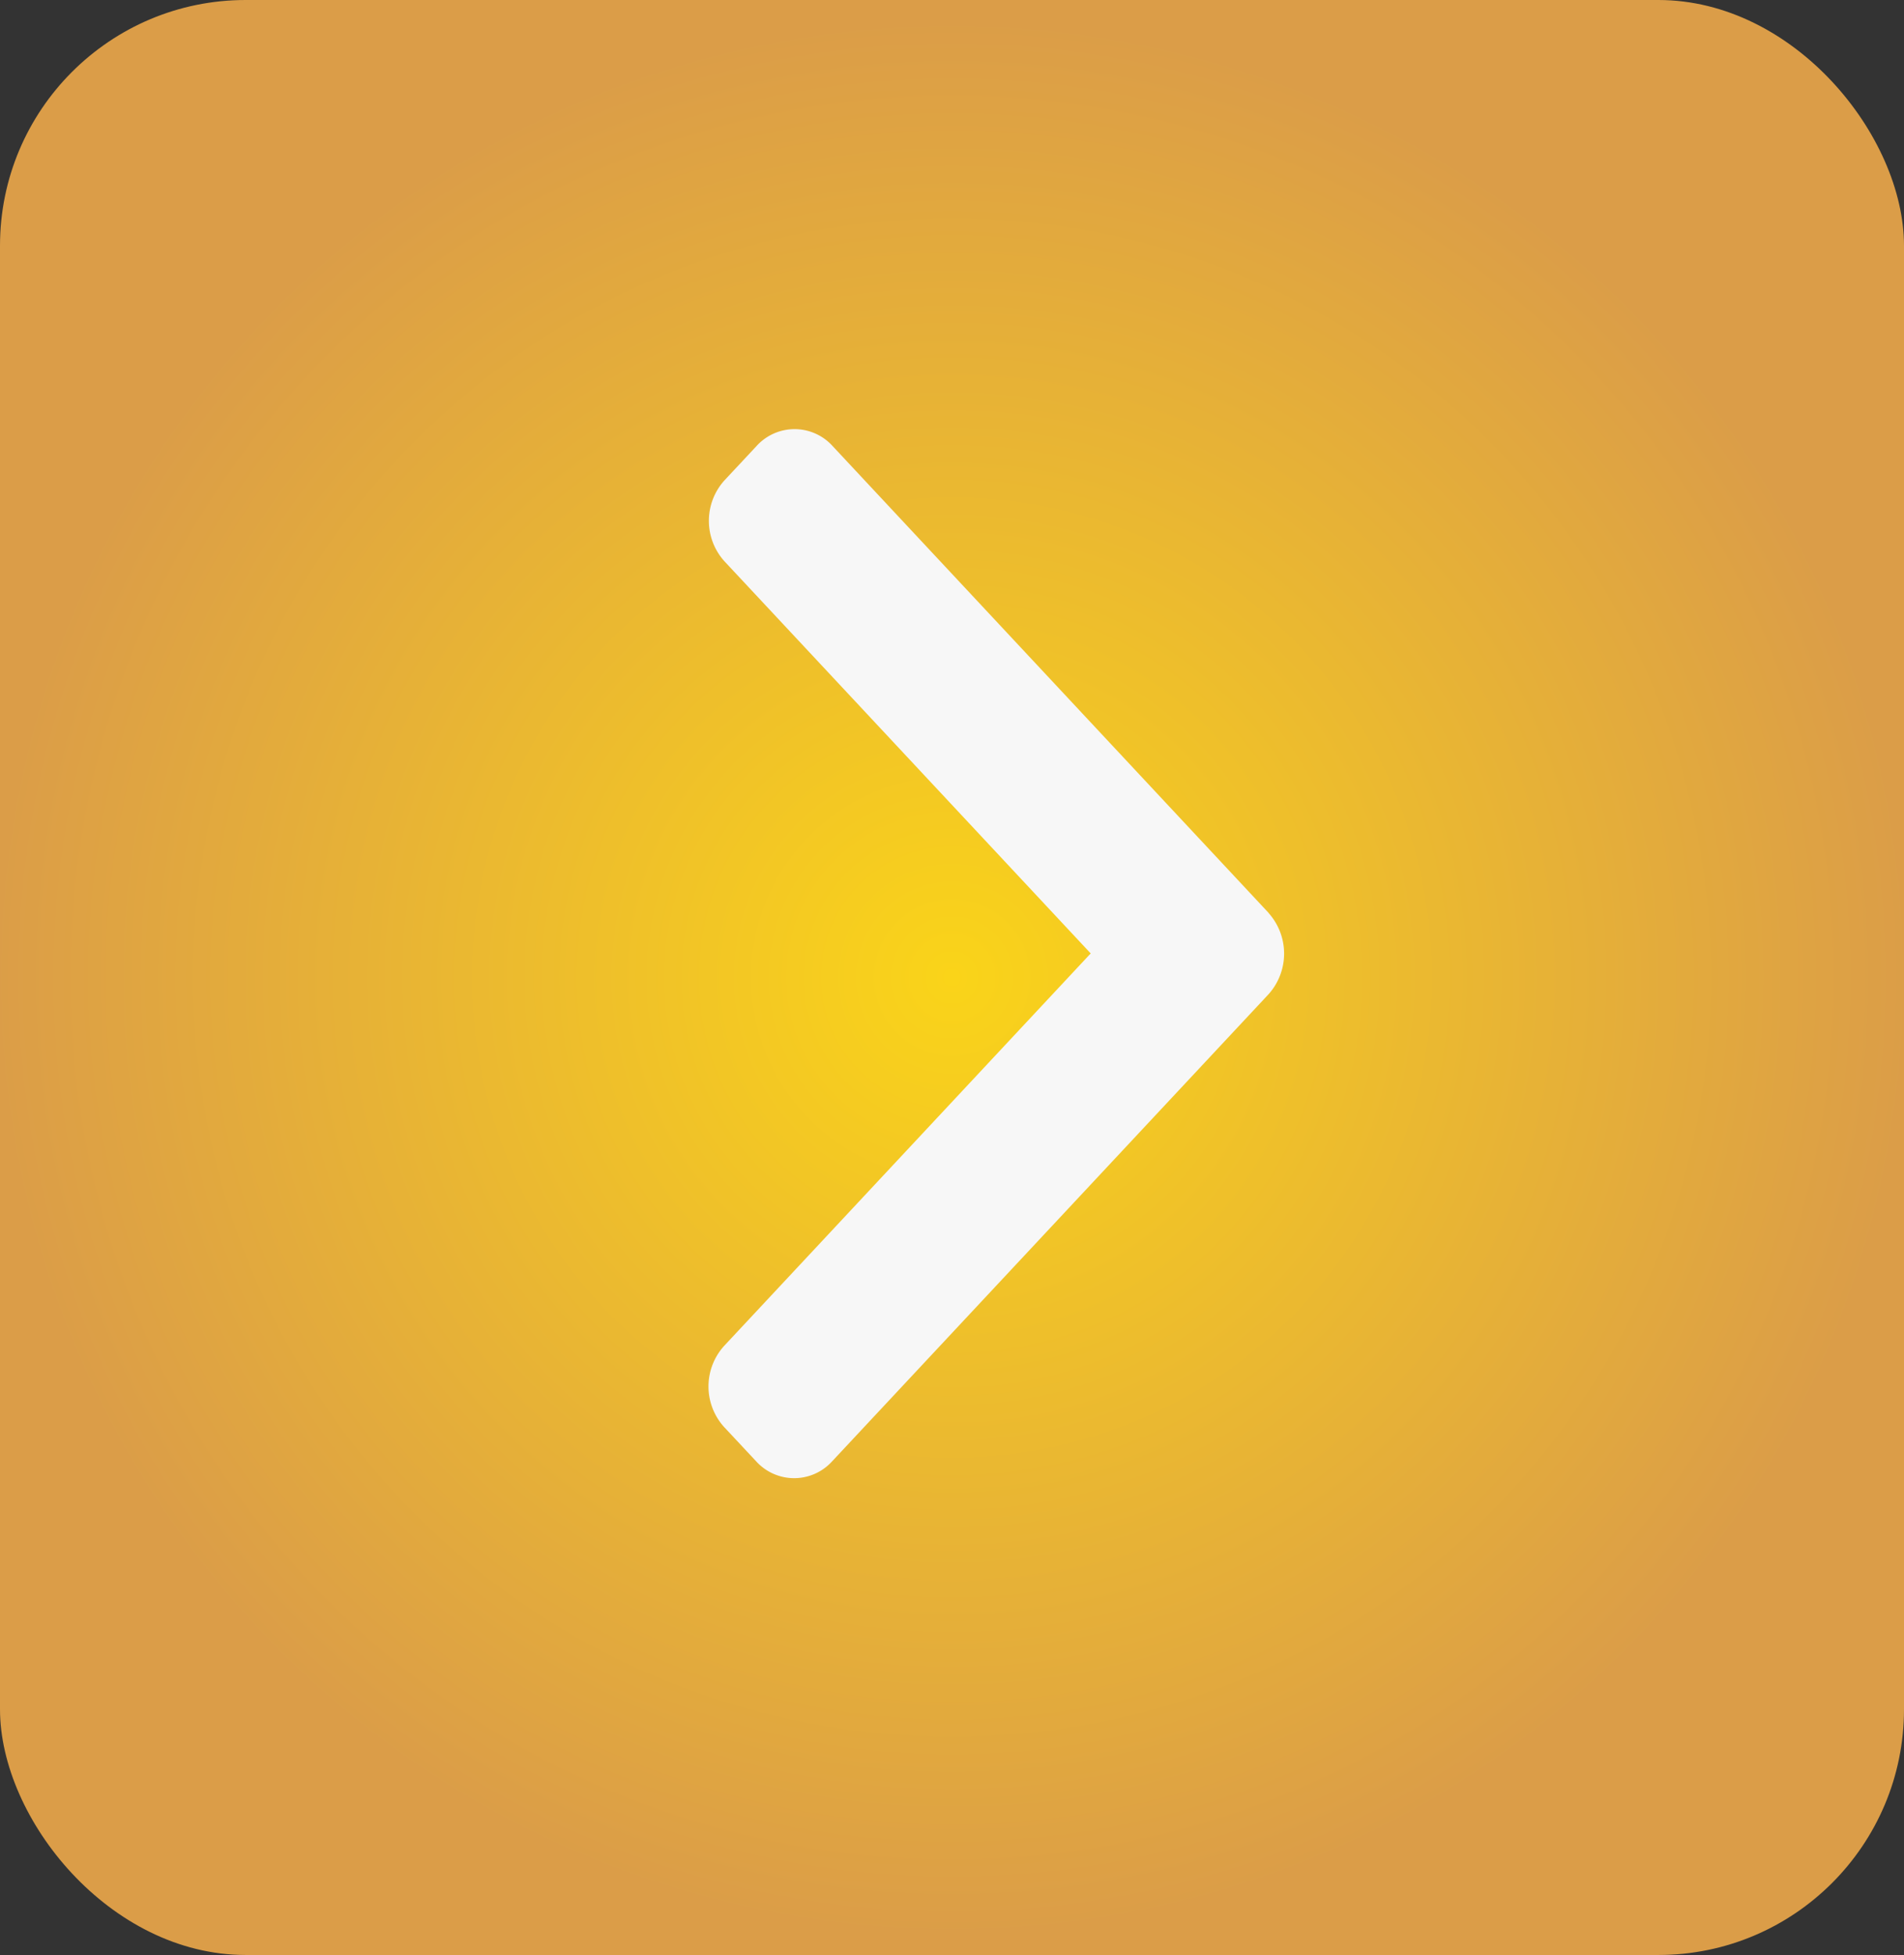 <svg xmlns="http://www.w3.org/2000/svg" xmlns:xlink="http://www.w3.org/1999/xlink" width="54.259" height="55.691" viewBox="0 0 54.259 55.691"><rect x="0" y="0" width="54.259" height="55.691" fill="#333333" stroke="none"/><defs><style>.a{fill:url(#a);}.b{fill:#f7f7f7;}</style><radialGradient id="a" cx="0.5" cy="0.5" r="0.5" gradientUnits="objectBoundingBox"><stop offset="0" stop-color="#fad419"/><stop offset="1" stop-color="#db9d48"/></radialGradient></defs><g transform="translate(-336.908 -110.541)"><rect class="a" width="54.259" height="55.691" rx="7" transform="translate(336.908 110.541)"/><path class="b" d="M15.958,13.776,3.533.477a1.461,1.461,0,0,0-2.16,0l-.915.979a1.719,1.719,0,0,0,0,2.312L10.892,14.935.446,26.115a1.721,1.721,0,0,0,0,2.312l.915.979a1.461,1.461,0,0,0,2.16,0L15.958,16.1a1.733,1.733,0,0,0,0-2.32Z" transform="translate(357.098 122.766)"/></g></svg>